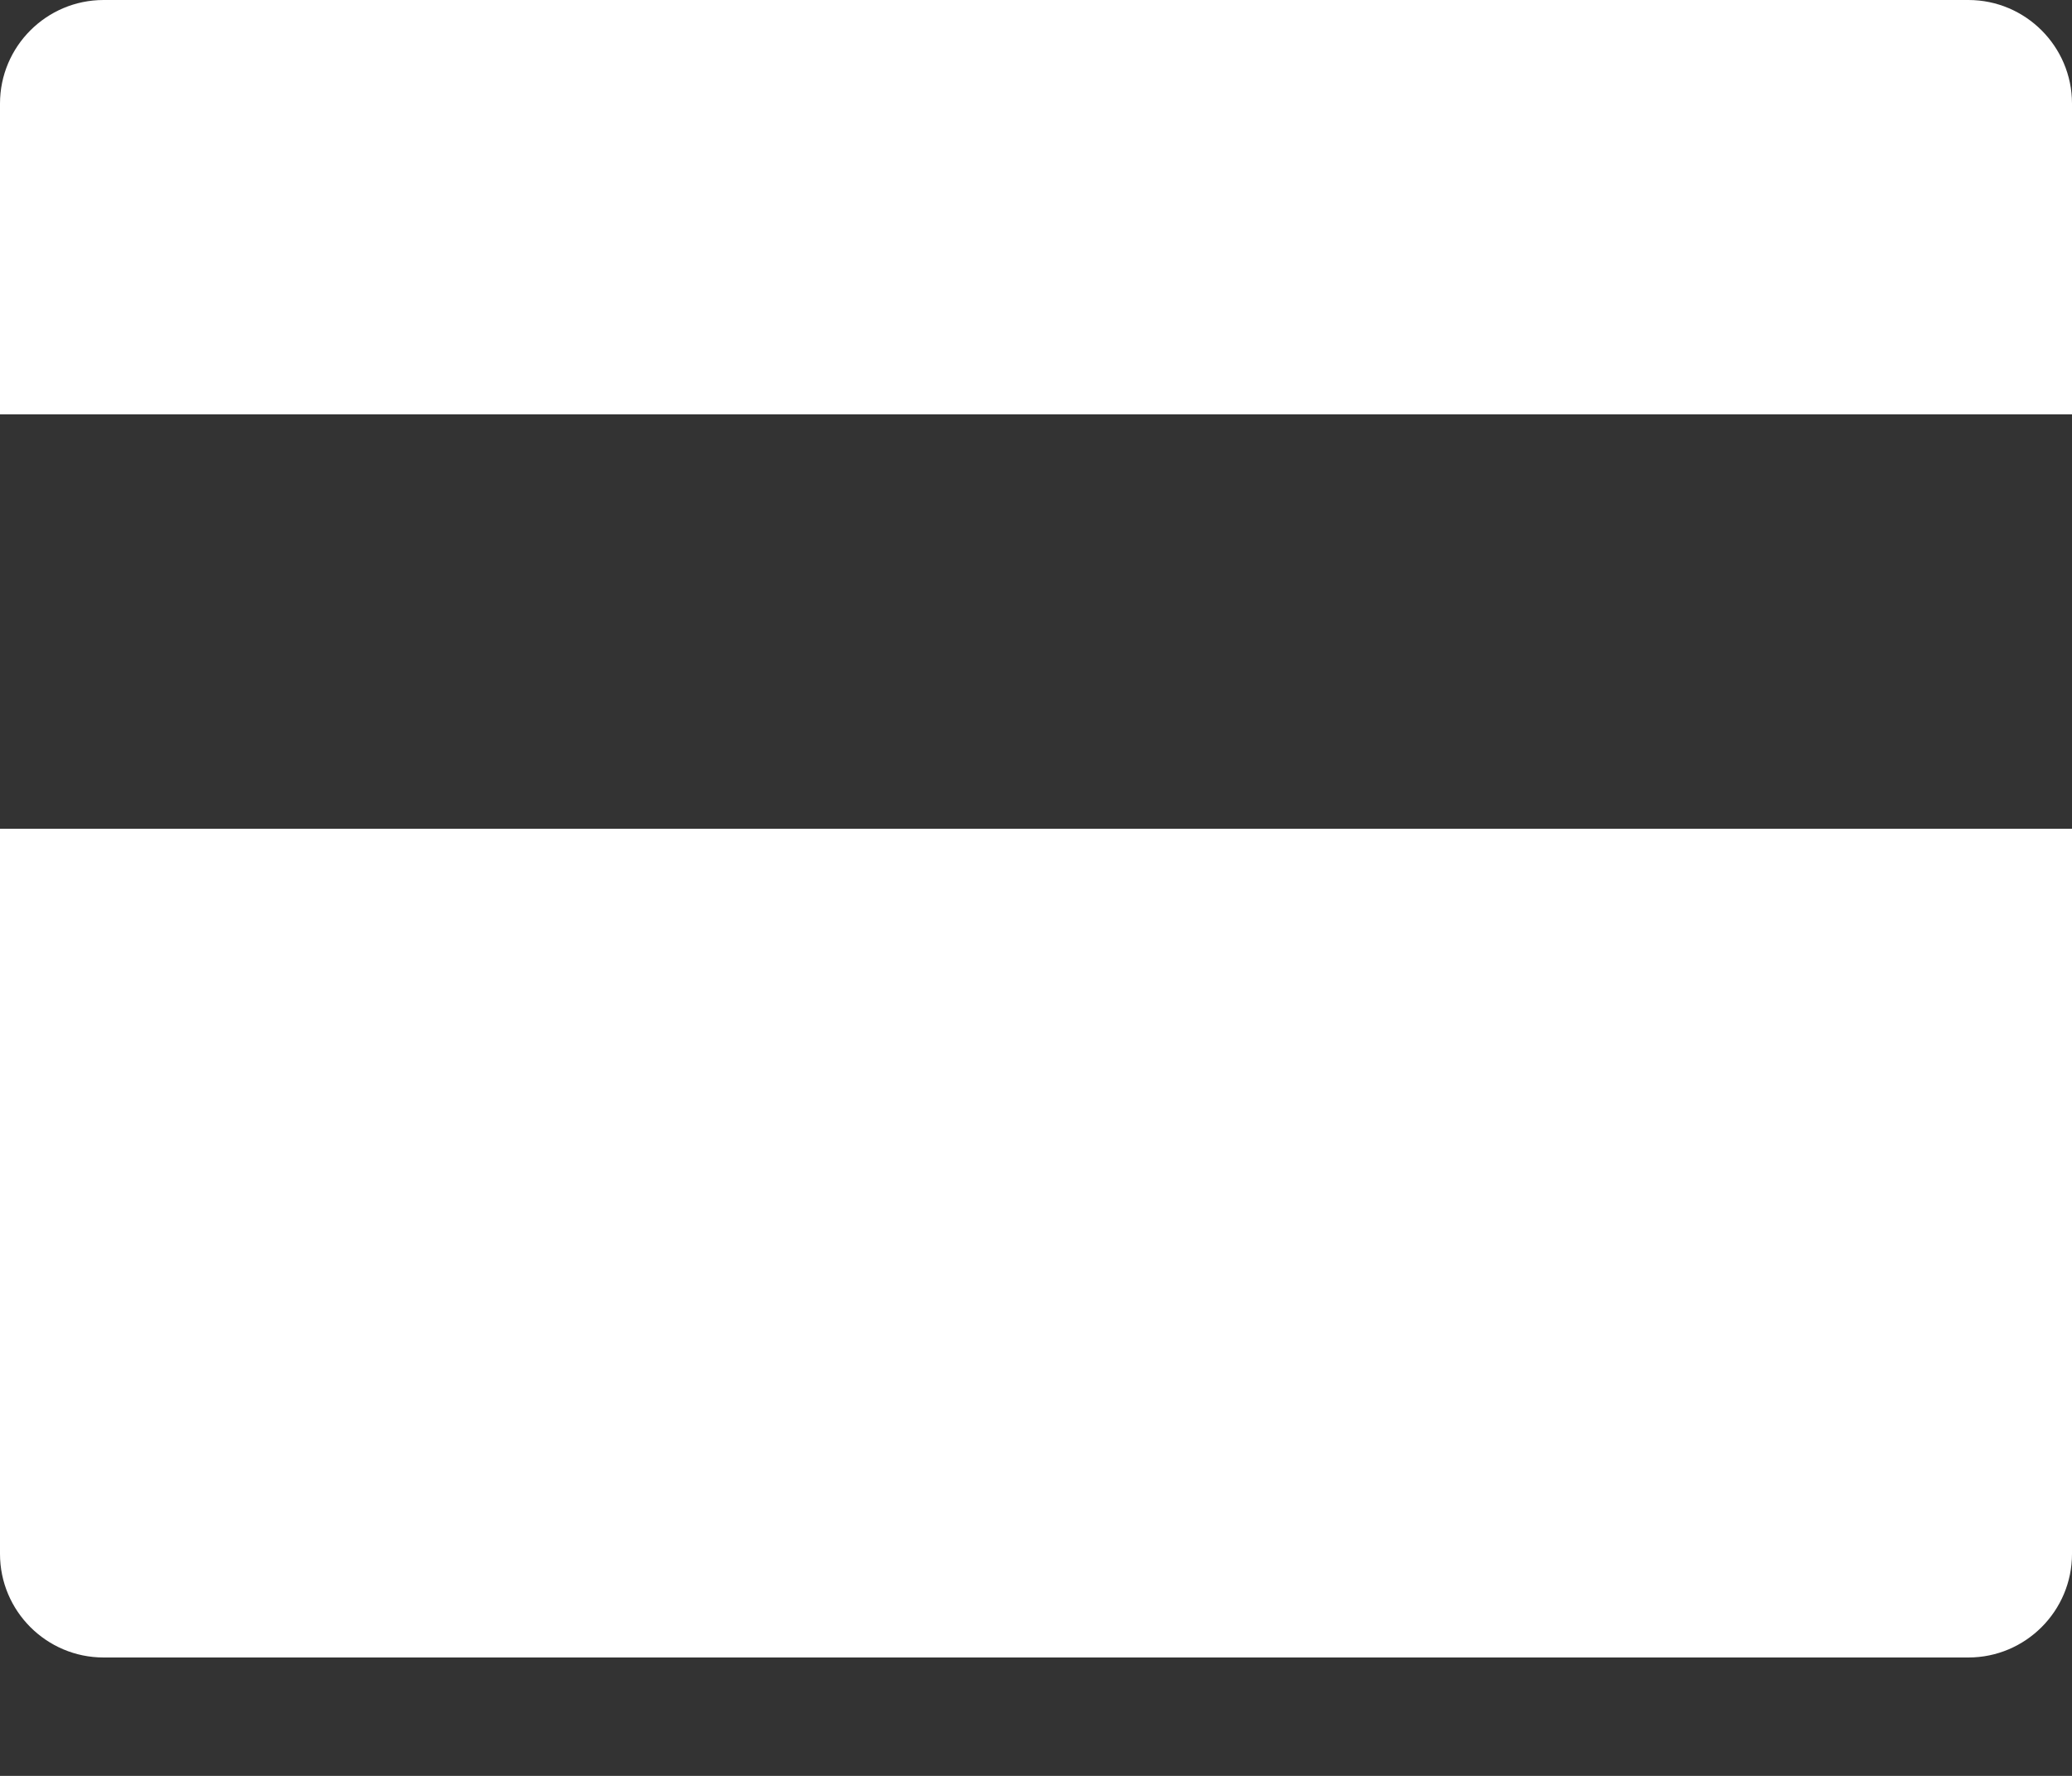 <?xml version="1.0" encoding="UTF-8"?>
<svg width="14px" height="12px" viewBox="0 0 14 12" version="1.1" xmlns="http://www.w3.org/2000/svg" xmlns:xlink="http://www.w3.org/1999/xlink">
    <rect x="0" y="0" width="14" height="12" fill="#333333" stroke="none"/>
    <!-- Generator: Sketch 43.2 (39069) - http://www.bohemiancoding.com/sketch -->
    <title>go_pay_ico</title>
    <desc>Created with Sketch.</desc>
    <defs></defs>
    <g id="Symbols" stroke="none" stroke-width="1" fill="none" fill-rule="evenodd">
        <g id="go_pay_ico" fill="#FFFFFF">
            <g id="Group">
                <g id="Page-1">
                    <path d="M14,2.8 L14,0.7 C14,0.314 13.686,0 13.3,0 L0.7,0 C0.314,0 0,0.314 0,0.7 L0,2.8 L14,2.8 Z" id="Fill-1"></path>
                    <path d="M0,5.6 L0,10.5 C0,10.886 0.314,11.2 0.7,11.2 L13.3,11.2 C13.686,11.2 14,10.886 14,10.5 L14,5.6 L0,5.6 Z" id="Fill-3"></path>
                </g>
            </g>
        </g>
    </g>
</svg>